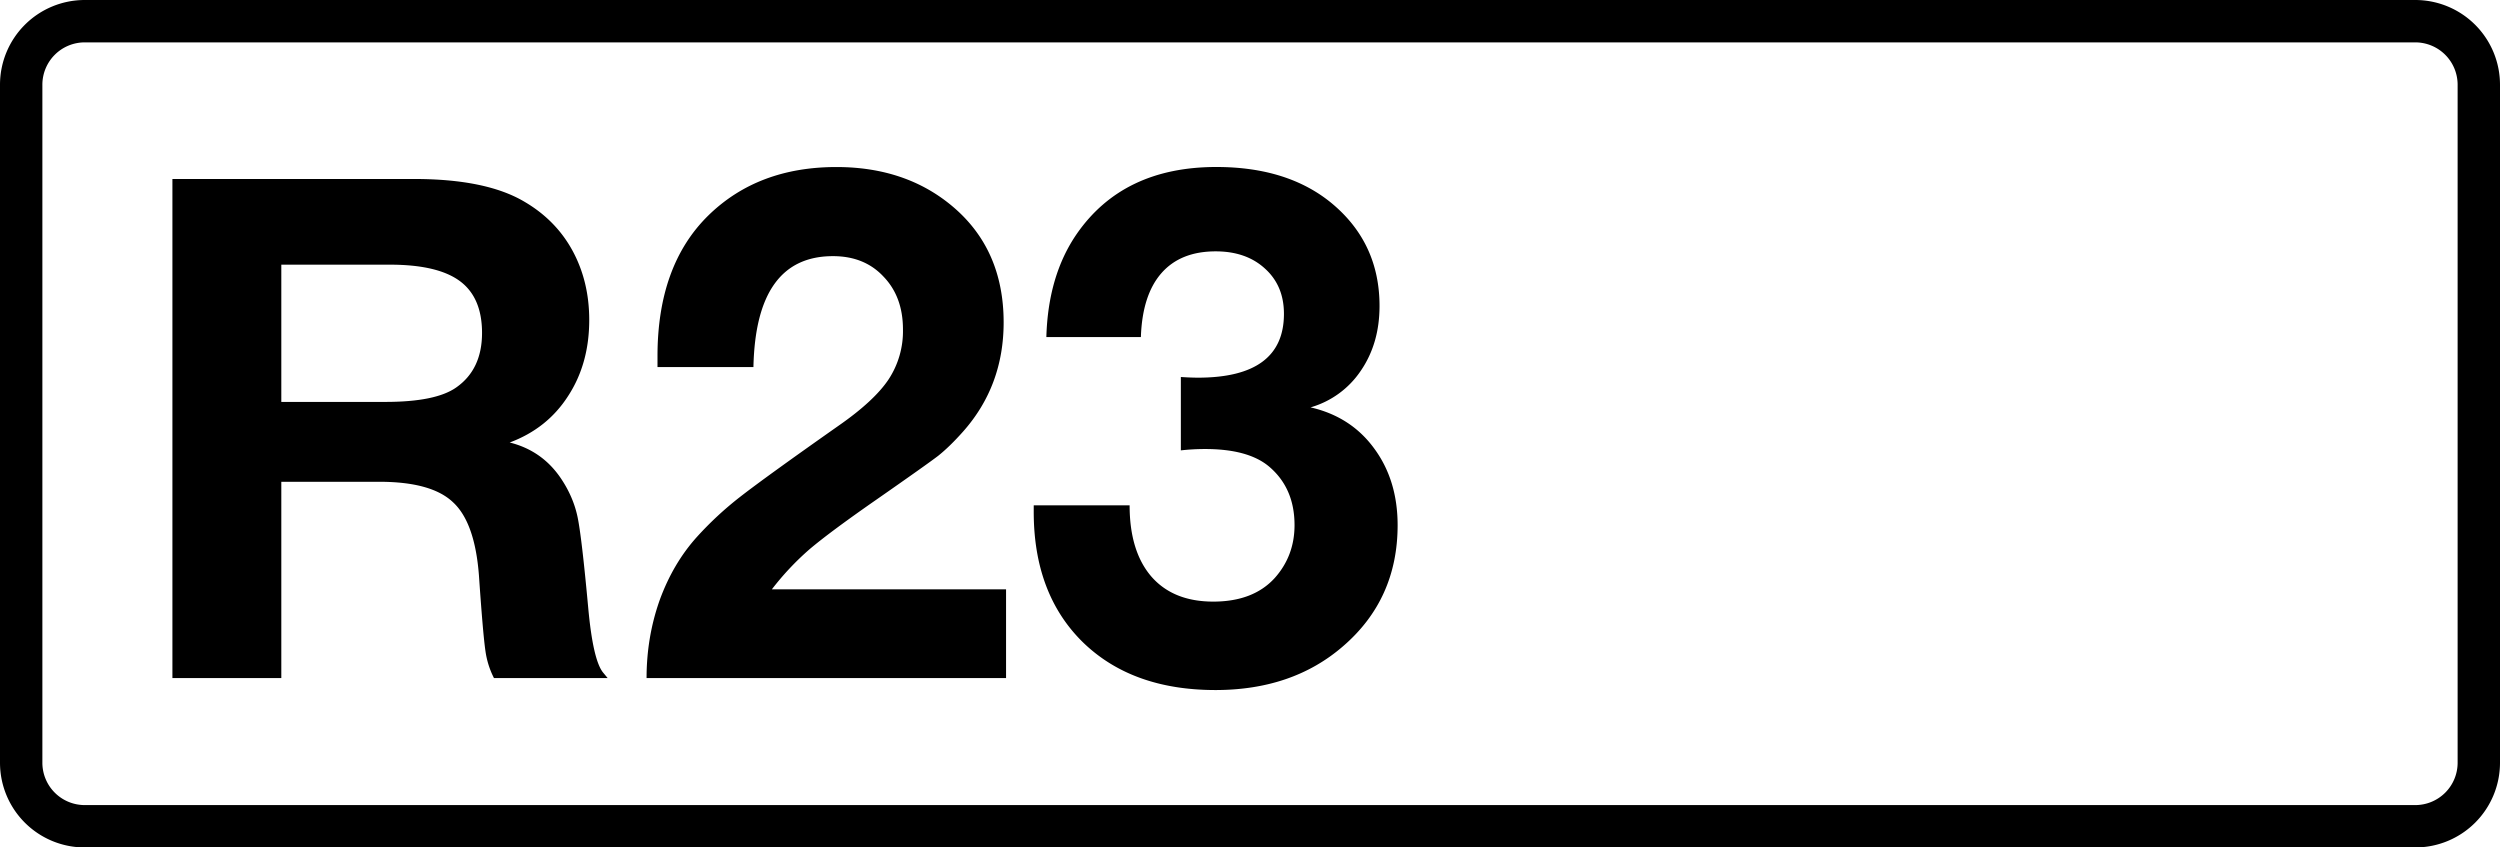 <svg class="color-immutable" xmlns="http://www.w3.org/2000/svg" width="59" height="20" fill="none" viewBox="0 0 59 20"><g clip-path="url(#a)"><path stroke="#000" d="M.5 2A1.5 1.5 0 0 1 2 .5h55A1.5 1.5 0 0 1 58.5 2v16a1.5 1.5 0 0 1-1.5 1.5H2A1.5 1.5 0 0 1 .5 18z"/><path fill="#000" d="M4.069 4.224h5.704q1.692 0 2.594.531.749.435 1.144 1.16.395.727.395 1.636 0 1.032-.5 1.797-.491.765-1.377 1.095.78.195 1.224.87.282.427.379.895.097.467.25 2.135.112 1.224.346 1.523l.113.137h-2.683a2 2 0 0 1-.201-.637q-.058-.387-.154-1.788-.096-1.25-.612-1.725-.507-.483-1.74-.483H6.639v4.633h-2.57zm2.57 2.022v3.239h2.457q1.184 0 1.668-.339.612-.426.612-1.289 0-.837-.524-1.224t-1.651-.387zM23.743 13.908v2.095h-8.484q0-.96.306-1.83.315-.87.879-1.498a8 8 0 0 1 1.015-.943q.588-.459 2.328-1.683.846-.588 1.184-1.096a2.07 2.07 0 0 0 .339-1.176q0-.774-.46-1.25-.45-.482-1.192-.482-1.821 0-1.877 2.618h-2.264v-.258q0-2.143 1.2-3.32 1.169-1.143 3.022-1.143 1.643 0 2.747.934 1.2 1.015 1.2 2.732 0 1.498-.958 2.578-.315.354-.588.572-.275.21-1.442 1.023-1.112.773-1.596 1.184a6.5 6.5 0 0 0-.886.943zM24.694 7.954q.04-1.45.717-2.433 1.095-1.58 3.295-1.58 1.692 0 2.731.863 1.12.935 1.12 2.417 0 .885-.443 1.53a2.14 2.14 0 0 1-1.185.863q.951.218 1.499.966.555.75.556 1.813 0 1.75-1.29 2.86-1.192 1.032-3.012 1.032-1.974-.001-3.134-1.136-1.152-1.137-1.152-3.07v-.153h2.263q0 1.087.516 1.684.516.588 1.458.588.943 0 1.45-.556.468-.524.468-1.249 0-.87-.596-1.378-.492-.418-1.515-.418-.29 0-.572.032V8.897q.21.015.403.016 2.03 0 2.03-1.507 0-.66-.443-1.063-.444-.411-1.168-.411-.83 0-1.281.515-.451.516-.484 1.507z"/></g><defs><clipPath id="a"><path fill="#fff" d="M0 0h59v20H0z"/></clipPath></defs></svg>